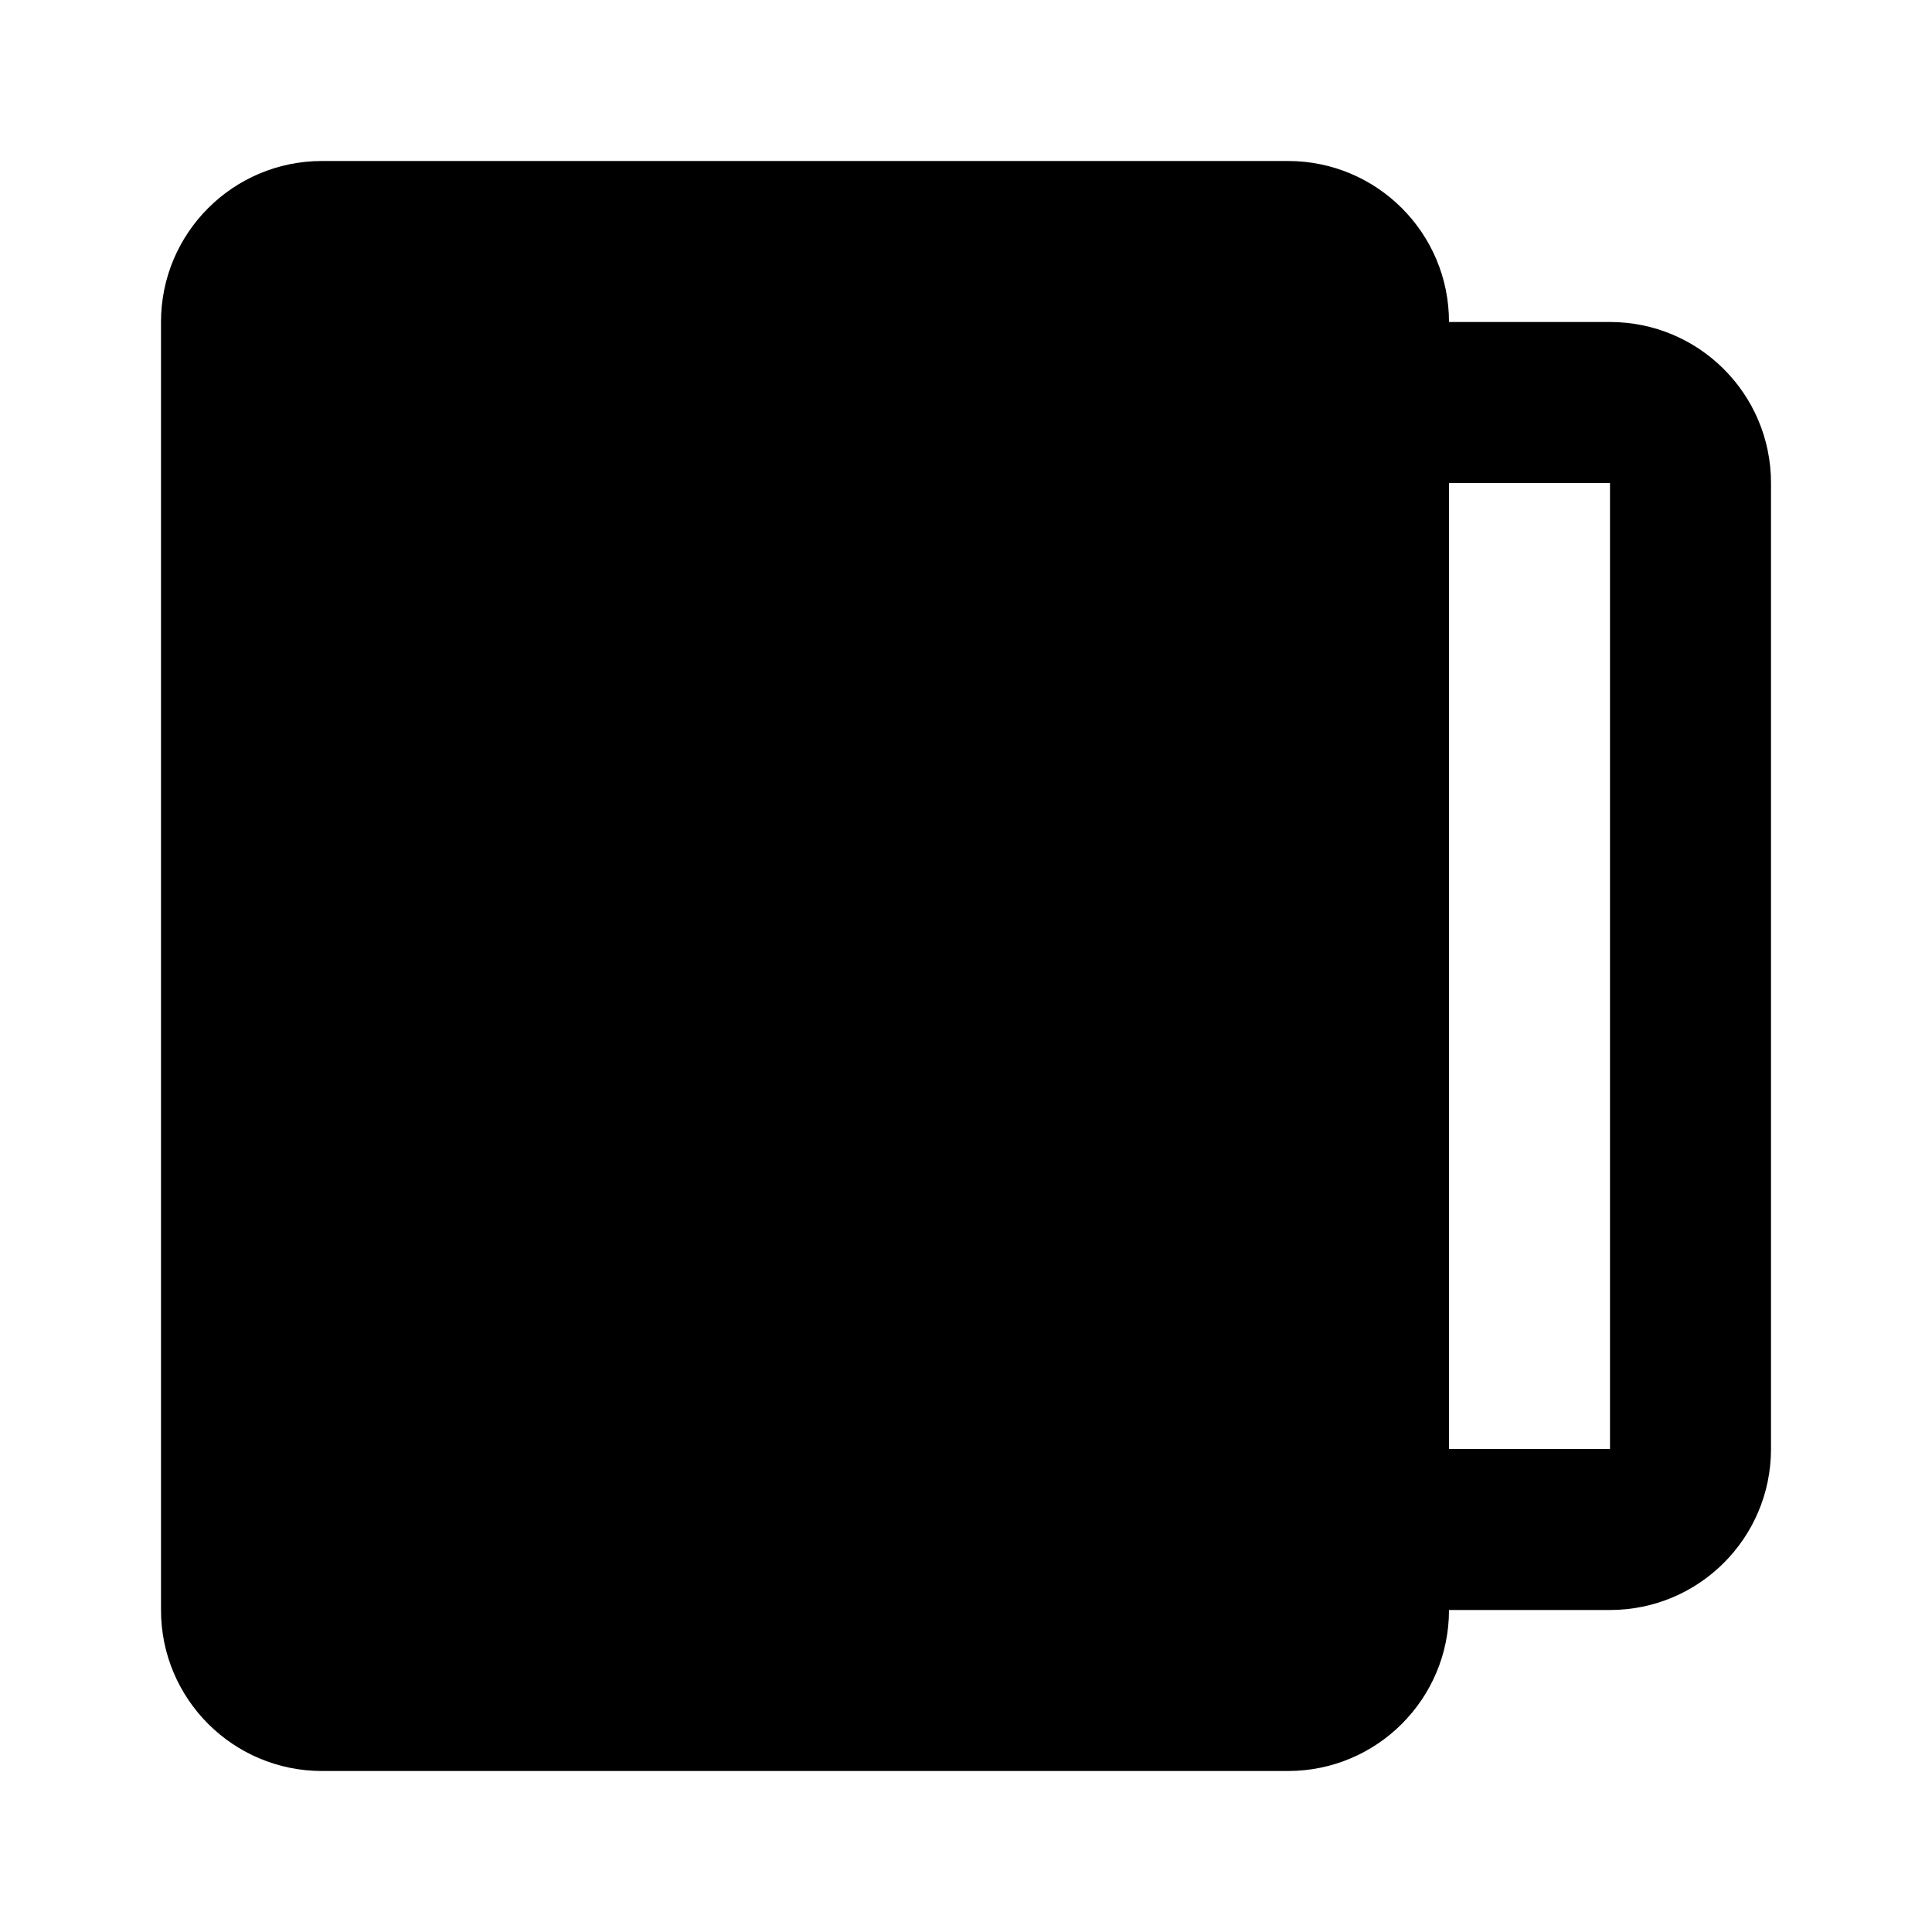<svg width="24" height="24" viewBox="0 0 24 24" fill="none" xmlns="http://www.w3.org/2000/svg">
<path fill-rule="evenodd" clip-rule="evenodd" d="M4 2C2.895 2 2 2.895 2 4V20C2 21.105 2.895 22 4 22H16C17.105 22 18 21.105 18 20H20C21.105 20 22 19.105 22 18V6C22 4.895 21.105 4 20 4H18C18 2.895 17.105 2 16 2H4ZM18 6V18H20V6H18Z" fill="black"/>
</svg>
